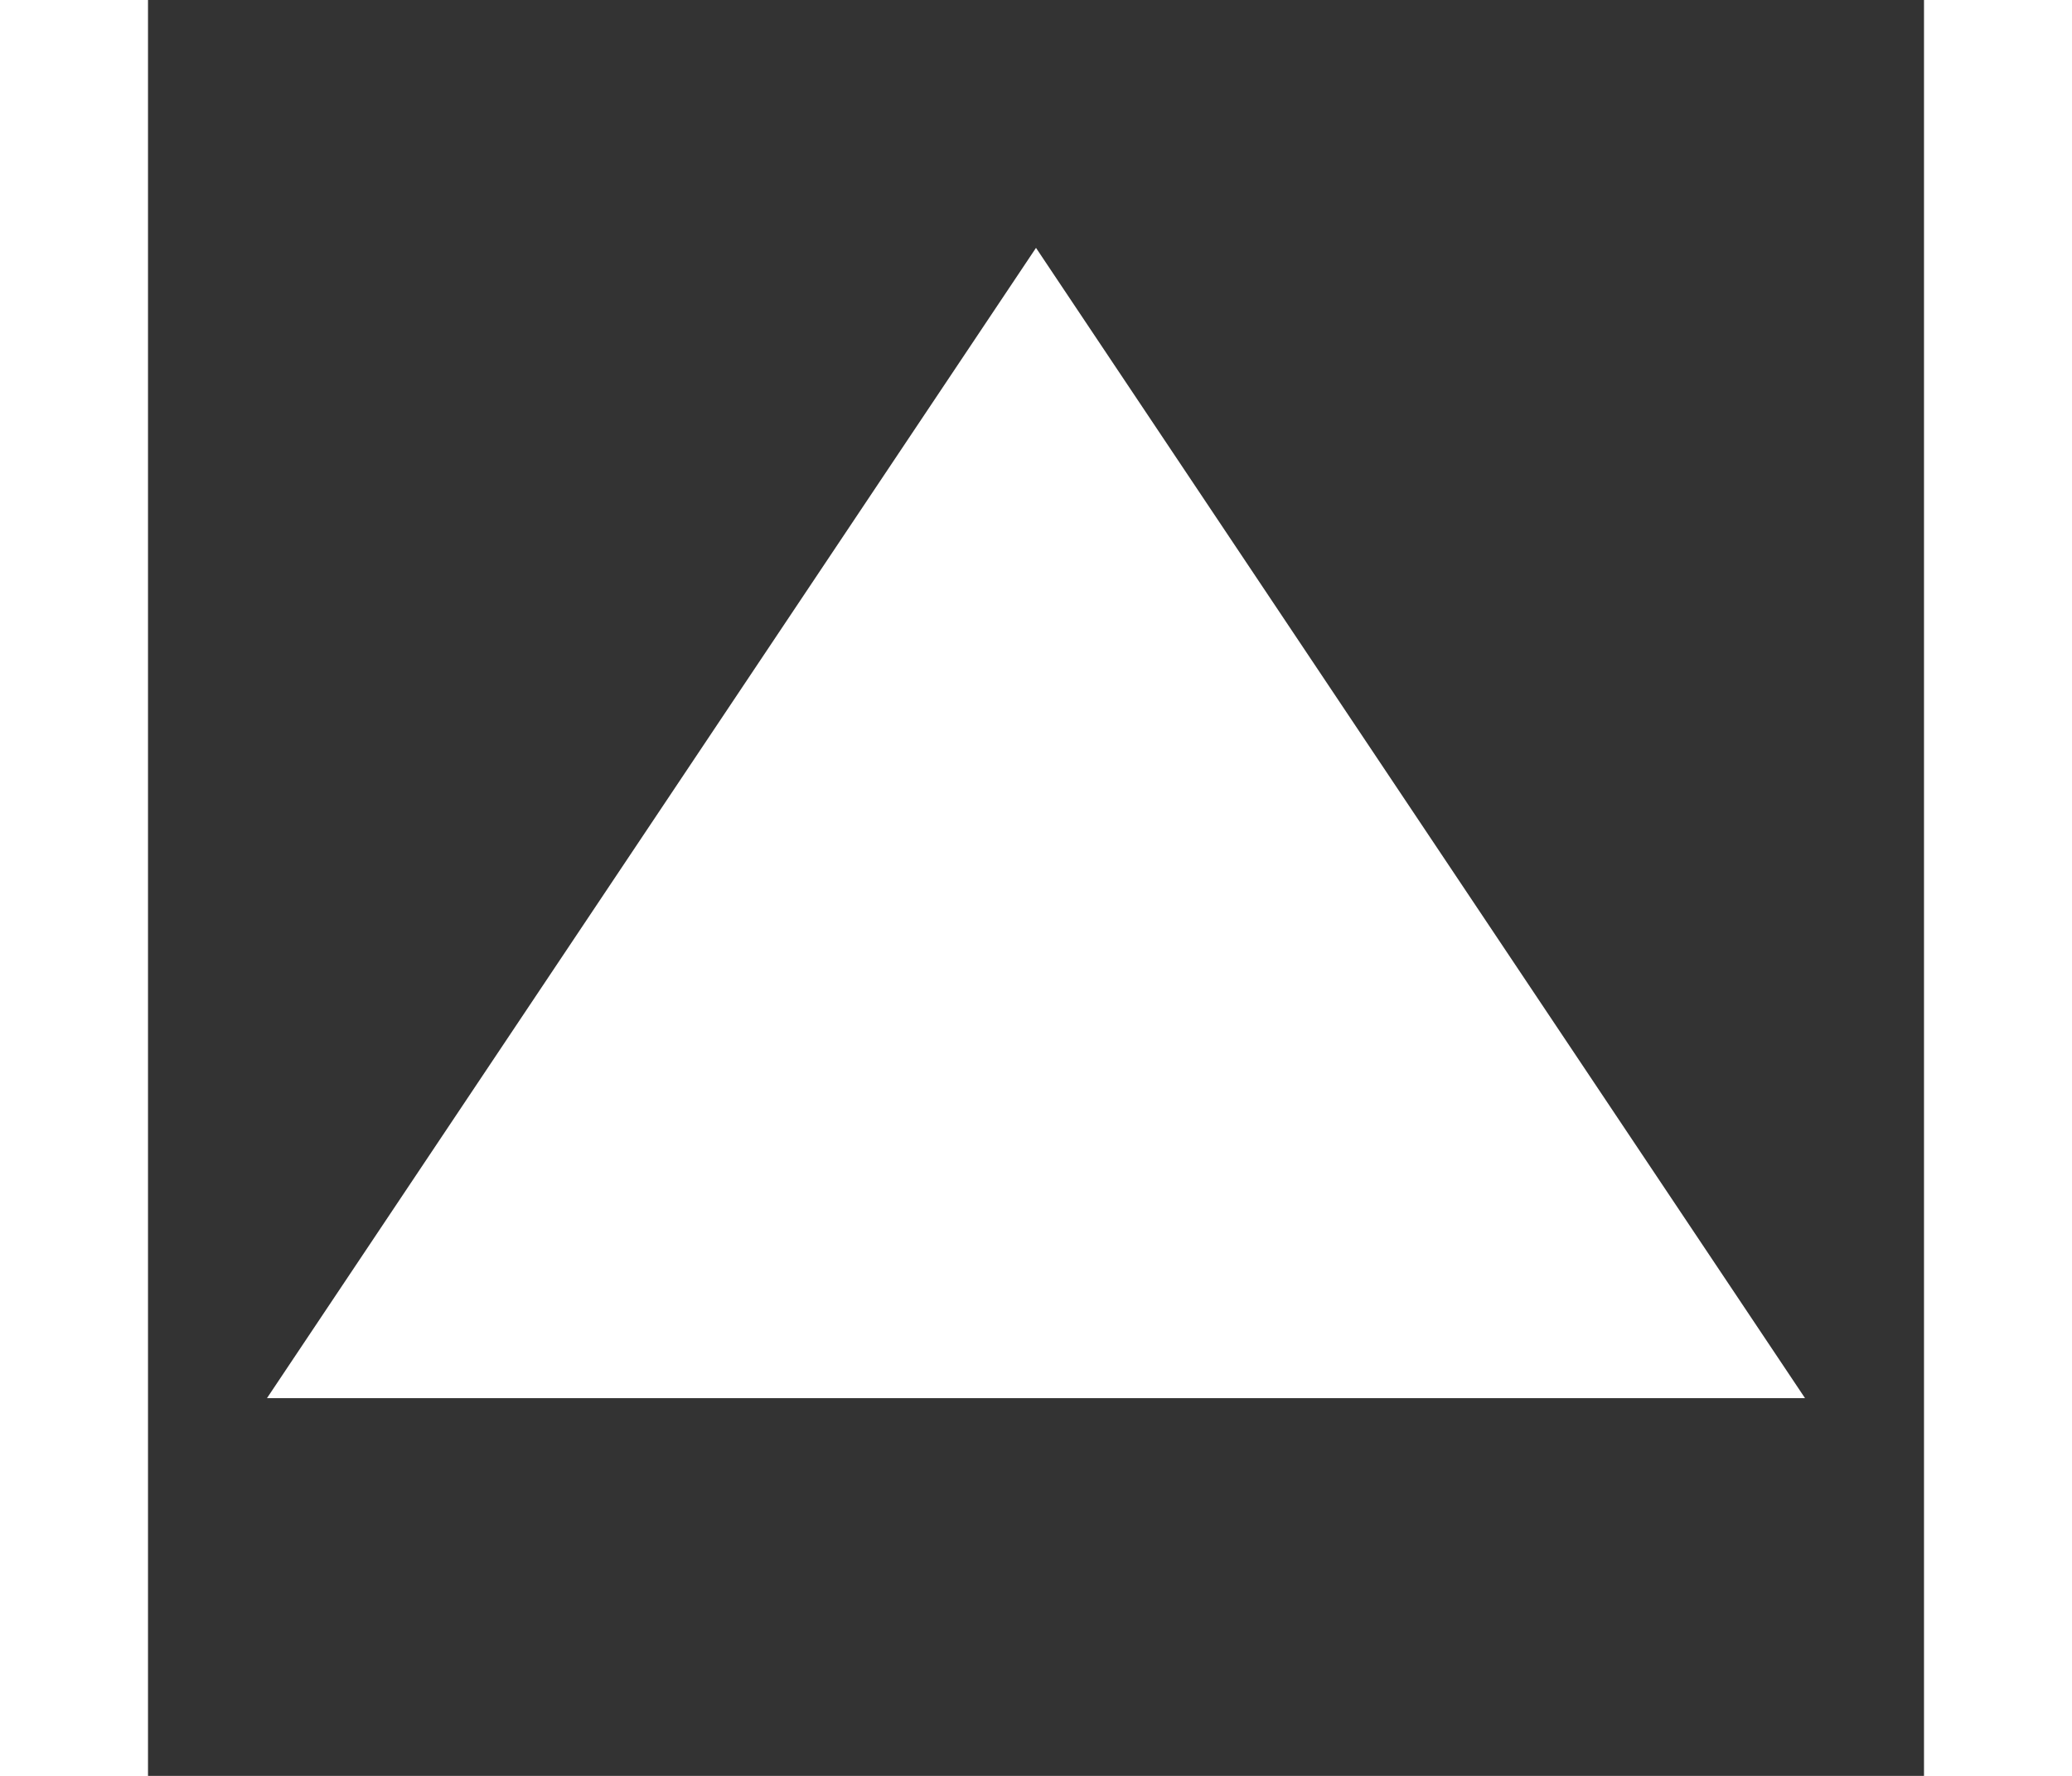 <svg width="7" height="6" viewBox="0 0 7 7" fill="none" xmlns="http://www.w3.org/2000/svg" transform="rotate(180deg)">
<rect x="0" y="0" width="7" height="7" fill="#333333" stroke="none"/>
<path d="M3.5 0.977L6.531 5.511L0.469 5.511L3.5 0.977Z" fill="white"/>
</svg>
